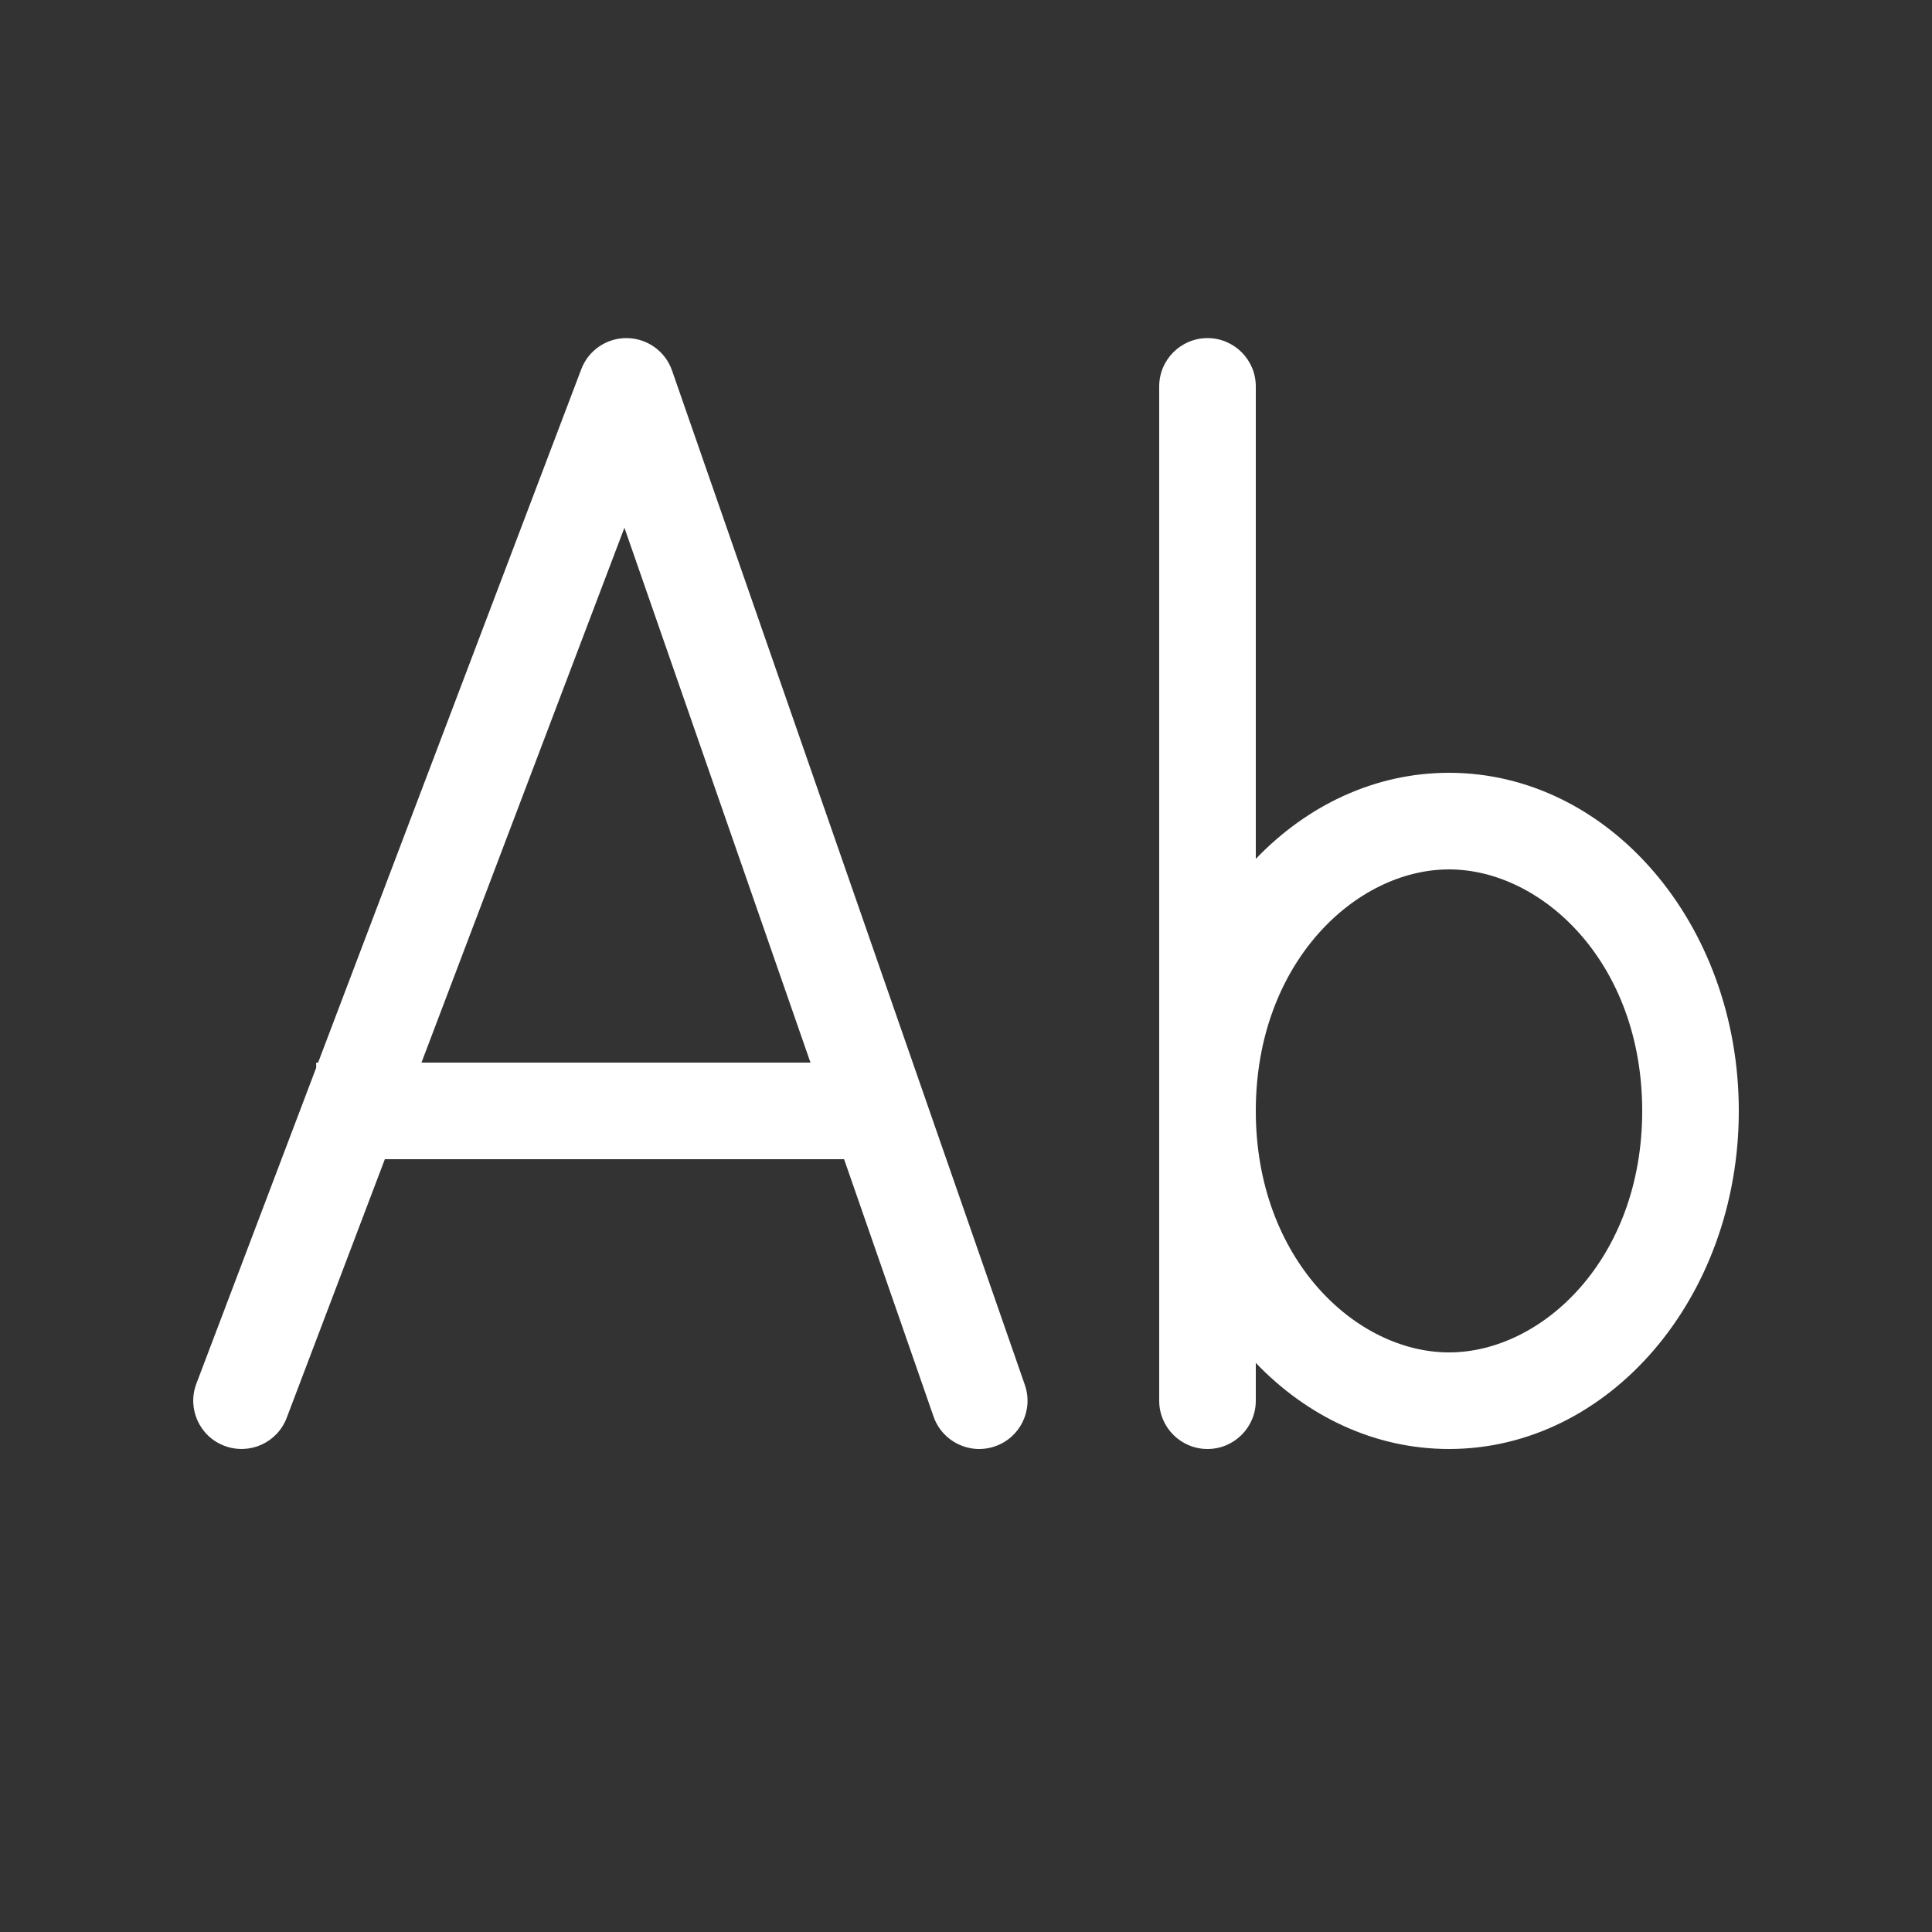 <svg width="20" height="20" viewBox="0 0 20 20" fill="none" xmlns="http://www.w3.org/2000/svg">
<rect x="0" y="0" width="20" height="20" fill="#333333" stroke="none"/>
<path d="M12.5 3.5C12.776 3.5 13 3.724 13 4V8.891C13.531 8.337 14.232 8 15 8C16.657 8 18 9.567 18 11.5C18 13.433 16.657 15 15 15C14.232 15 13.531 14.663 13 14.109V14.5C13 14.776 12.776 15 12.5 15C12.224 15 12 14.776 12 14.5V4C12 3.724 12.224 3.5 12.5 3.5ZM15 14C15.966 14 17 13.031 17 11.5C17 9.969 15.966 9 15 9C14.034 9 13 9.969 13 11.5C13 13.031 14.034 14 15 14ZM6.957 3.836C6.888 3.637 6.702 3.503 6.491 3.5C6.281 3.497 6.091 3.626 6.017 3.823L3.293 11H3.273V11.054L2.033 14.323C1.935 14.581 2.065 14.87 2.323 14.967C2.581 15.065 2.87 14.936 2.968 14.677L3.984 12L8.738 12L9.664 14.664C9.755 14.925 10.04 15.063 10.301 14.972C10.562 14.882 10.7 14.597 10.609 14.336L6.957 3.836ZM4.363 11L6.464 5.463L8.39 11L4.363 11Z" fill="#ffffff"/>
</svg>
